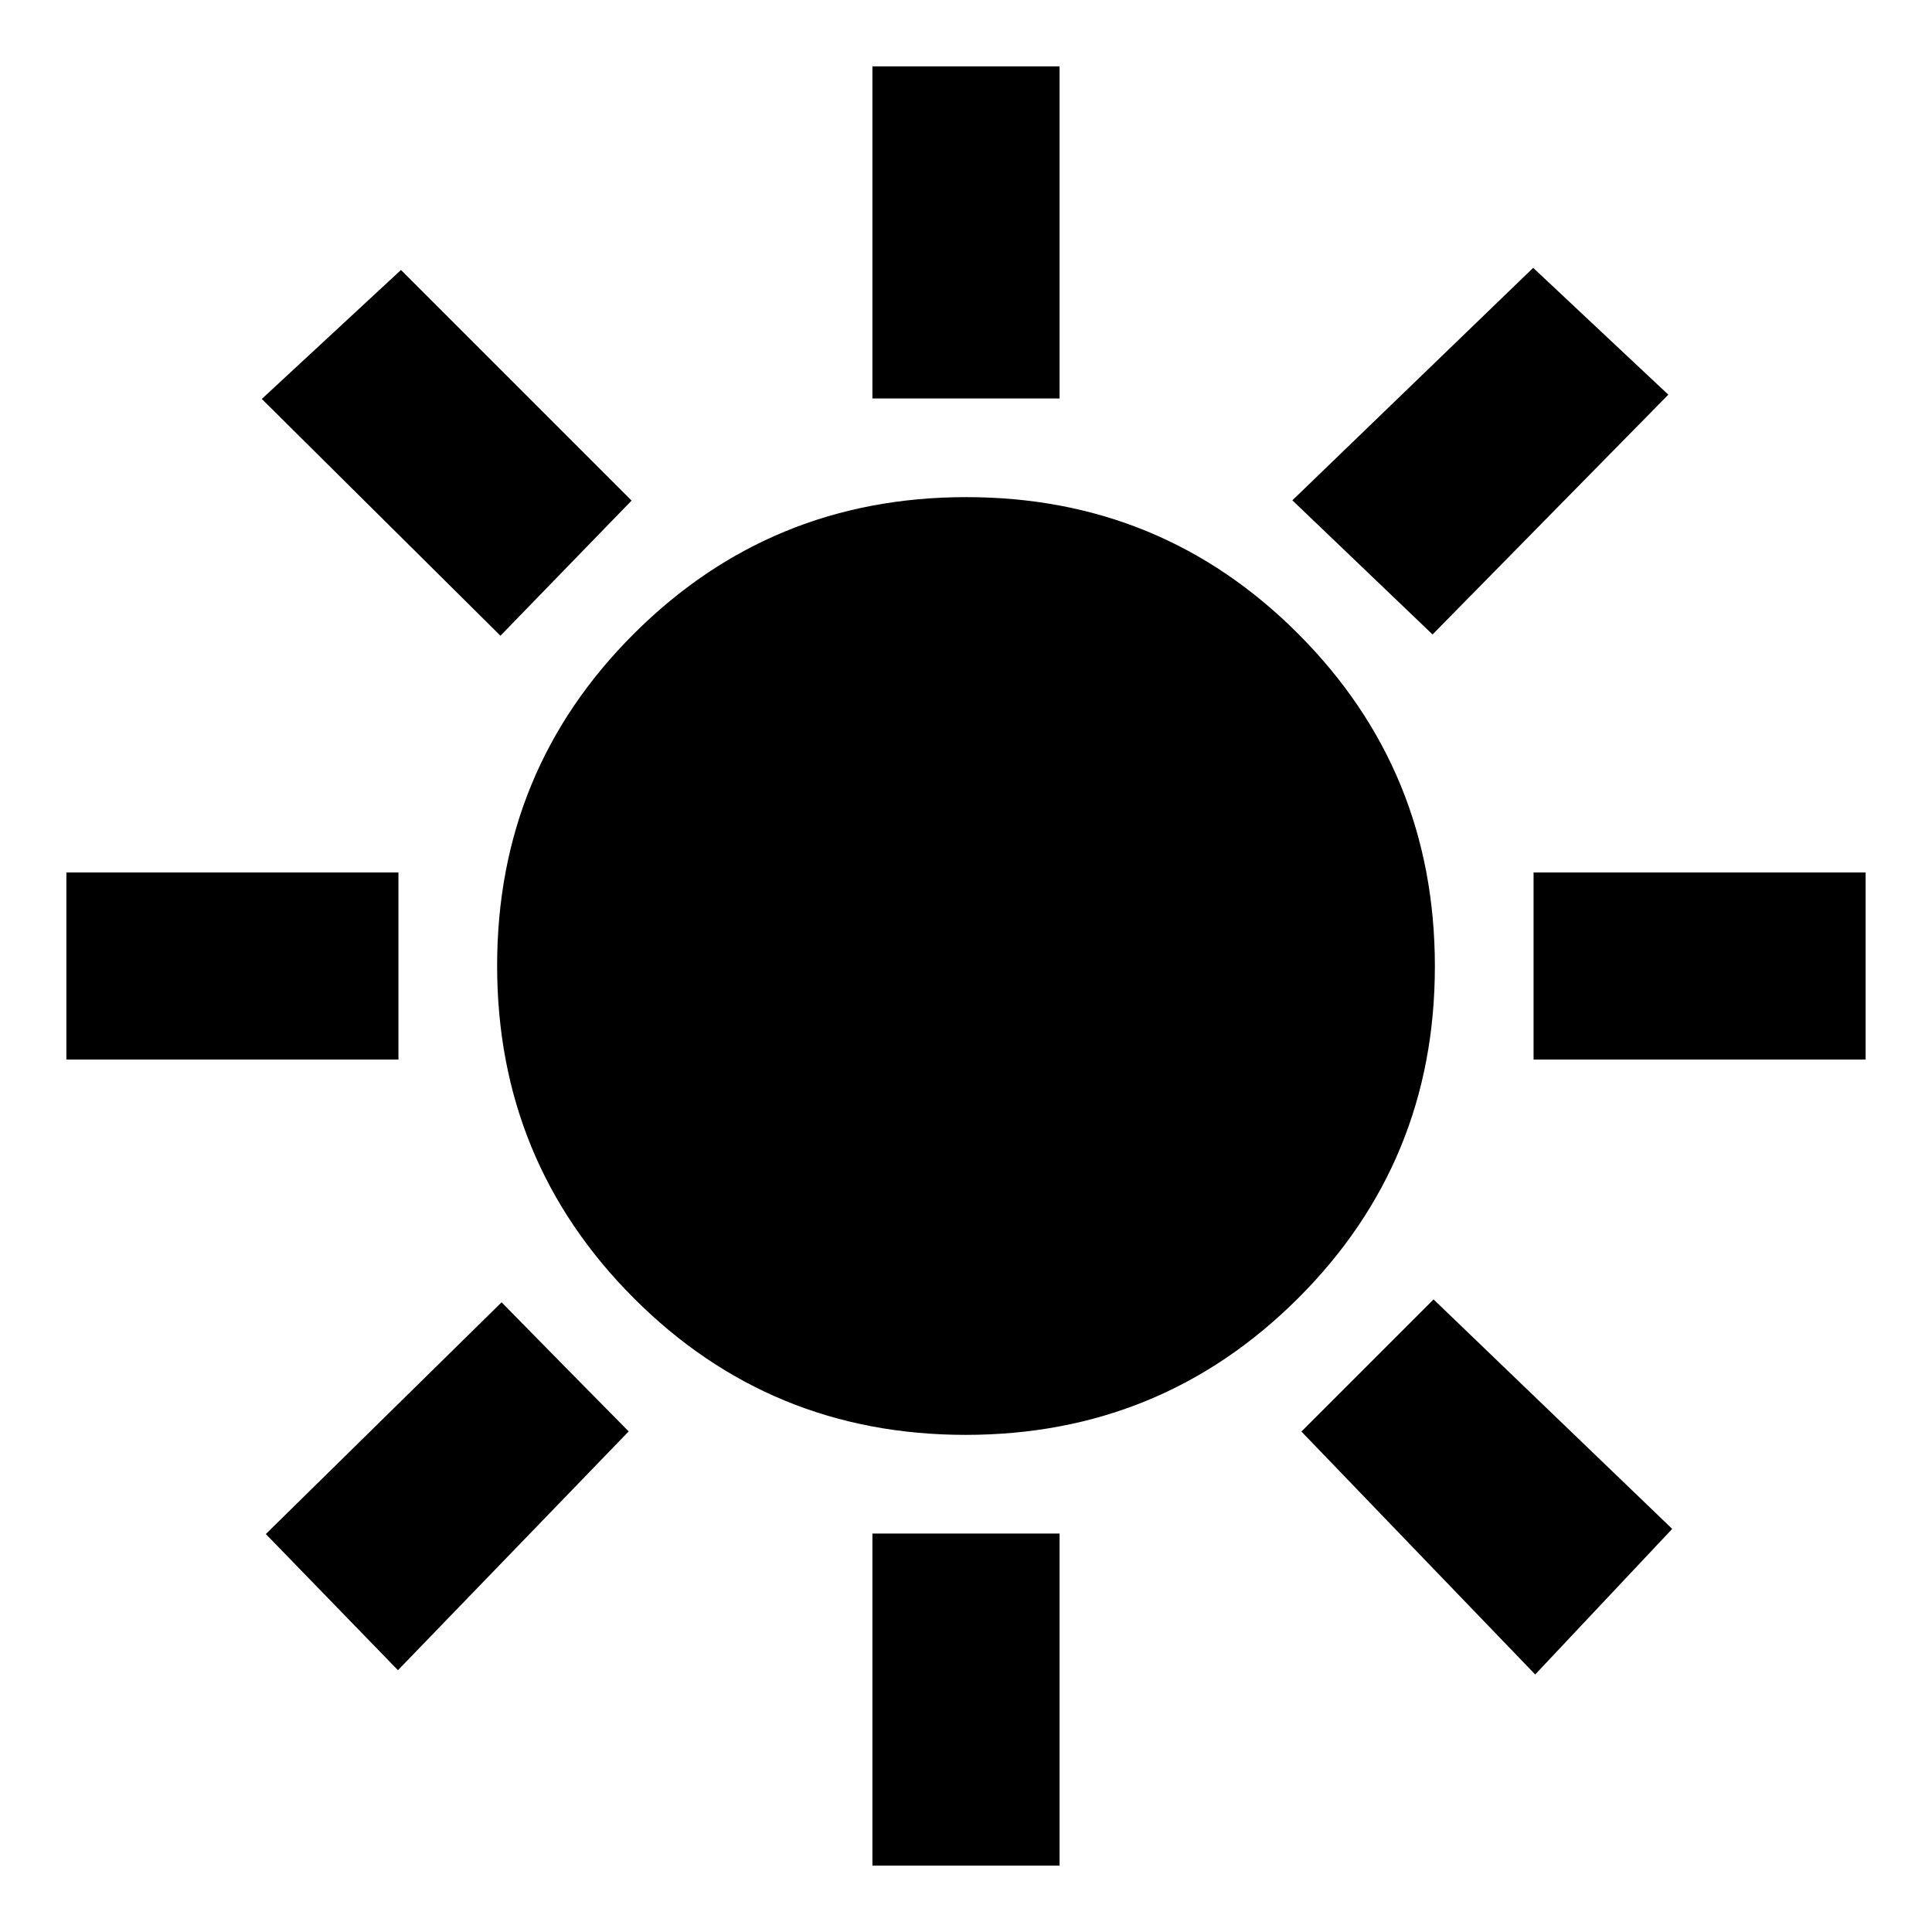 <svg xmlns="http://www.w3.org/2000/svg" height="20" viewBox="0 -960 960 960" width="20"><path d="M433.5-762.02v-165h93v165h-93Zm278.33 117.28-69.66-66.65 119.66-115.52 67.15 63.02-117.15 119.15Zm50.19 211.24v-93h165v93h-165ZM433.5-32.98v-165h93v165h-93ZM248.67-644.11 130.09-761.76l69.15-64.09 114.59 114.59-65.16 67.15Zm514.16 516.15L646.67-248.67l65.66-65.66L830.91-200.3l-68.08 72.34ZM32.98-433.5v-93h165v93h-165Zm164.76 303.41-65.65-67.65 117.15-115.15 31.54 32.11 31.61 32.04-114.65 118.65Zm282.1-116.93q-97.14 0-164.98-68-67.84-68-67.84-165.14 0-97.14 68-164.98 68-67.84 165.14-67.84 97.14 0 164.98 68 67.84 68 67.84 165.14 0 97.14-68 164.98-68 67.84-165.14 67.84Z"/></svg>